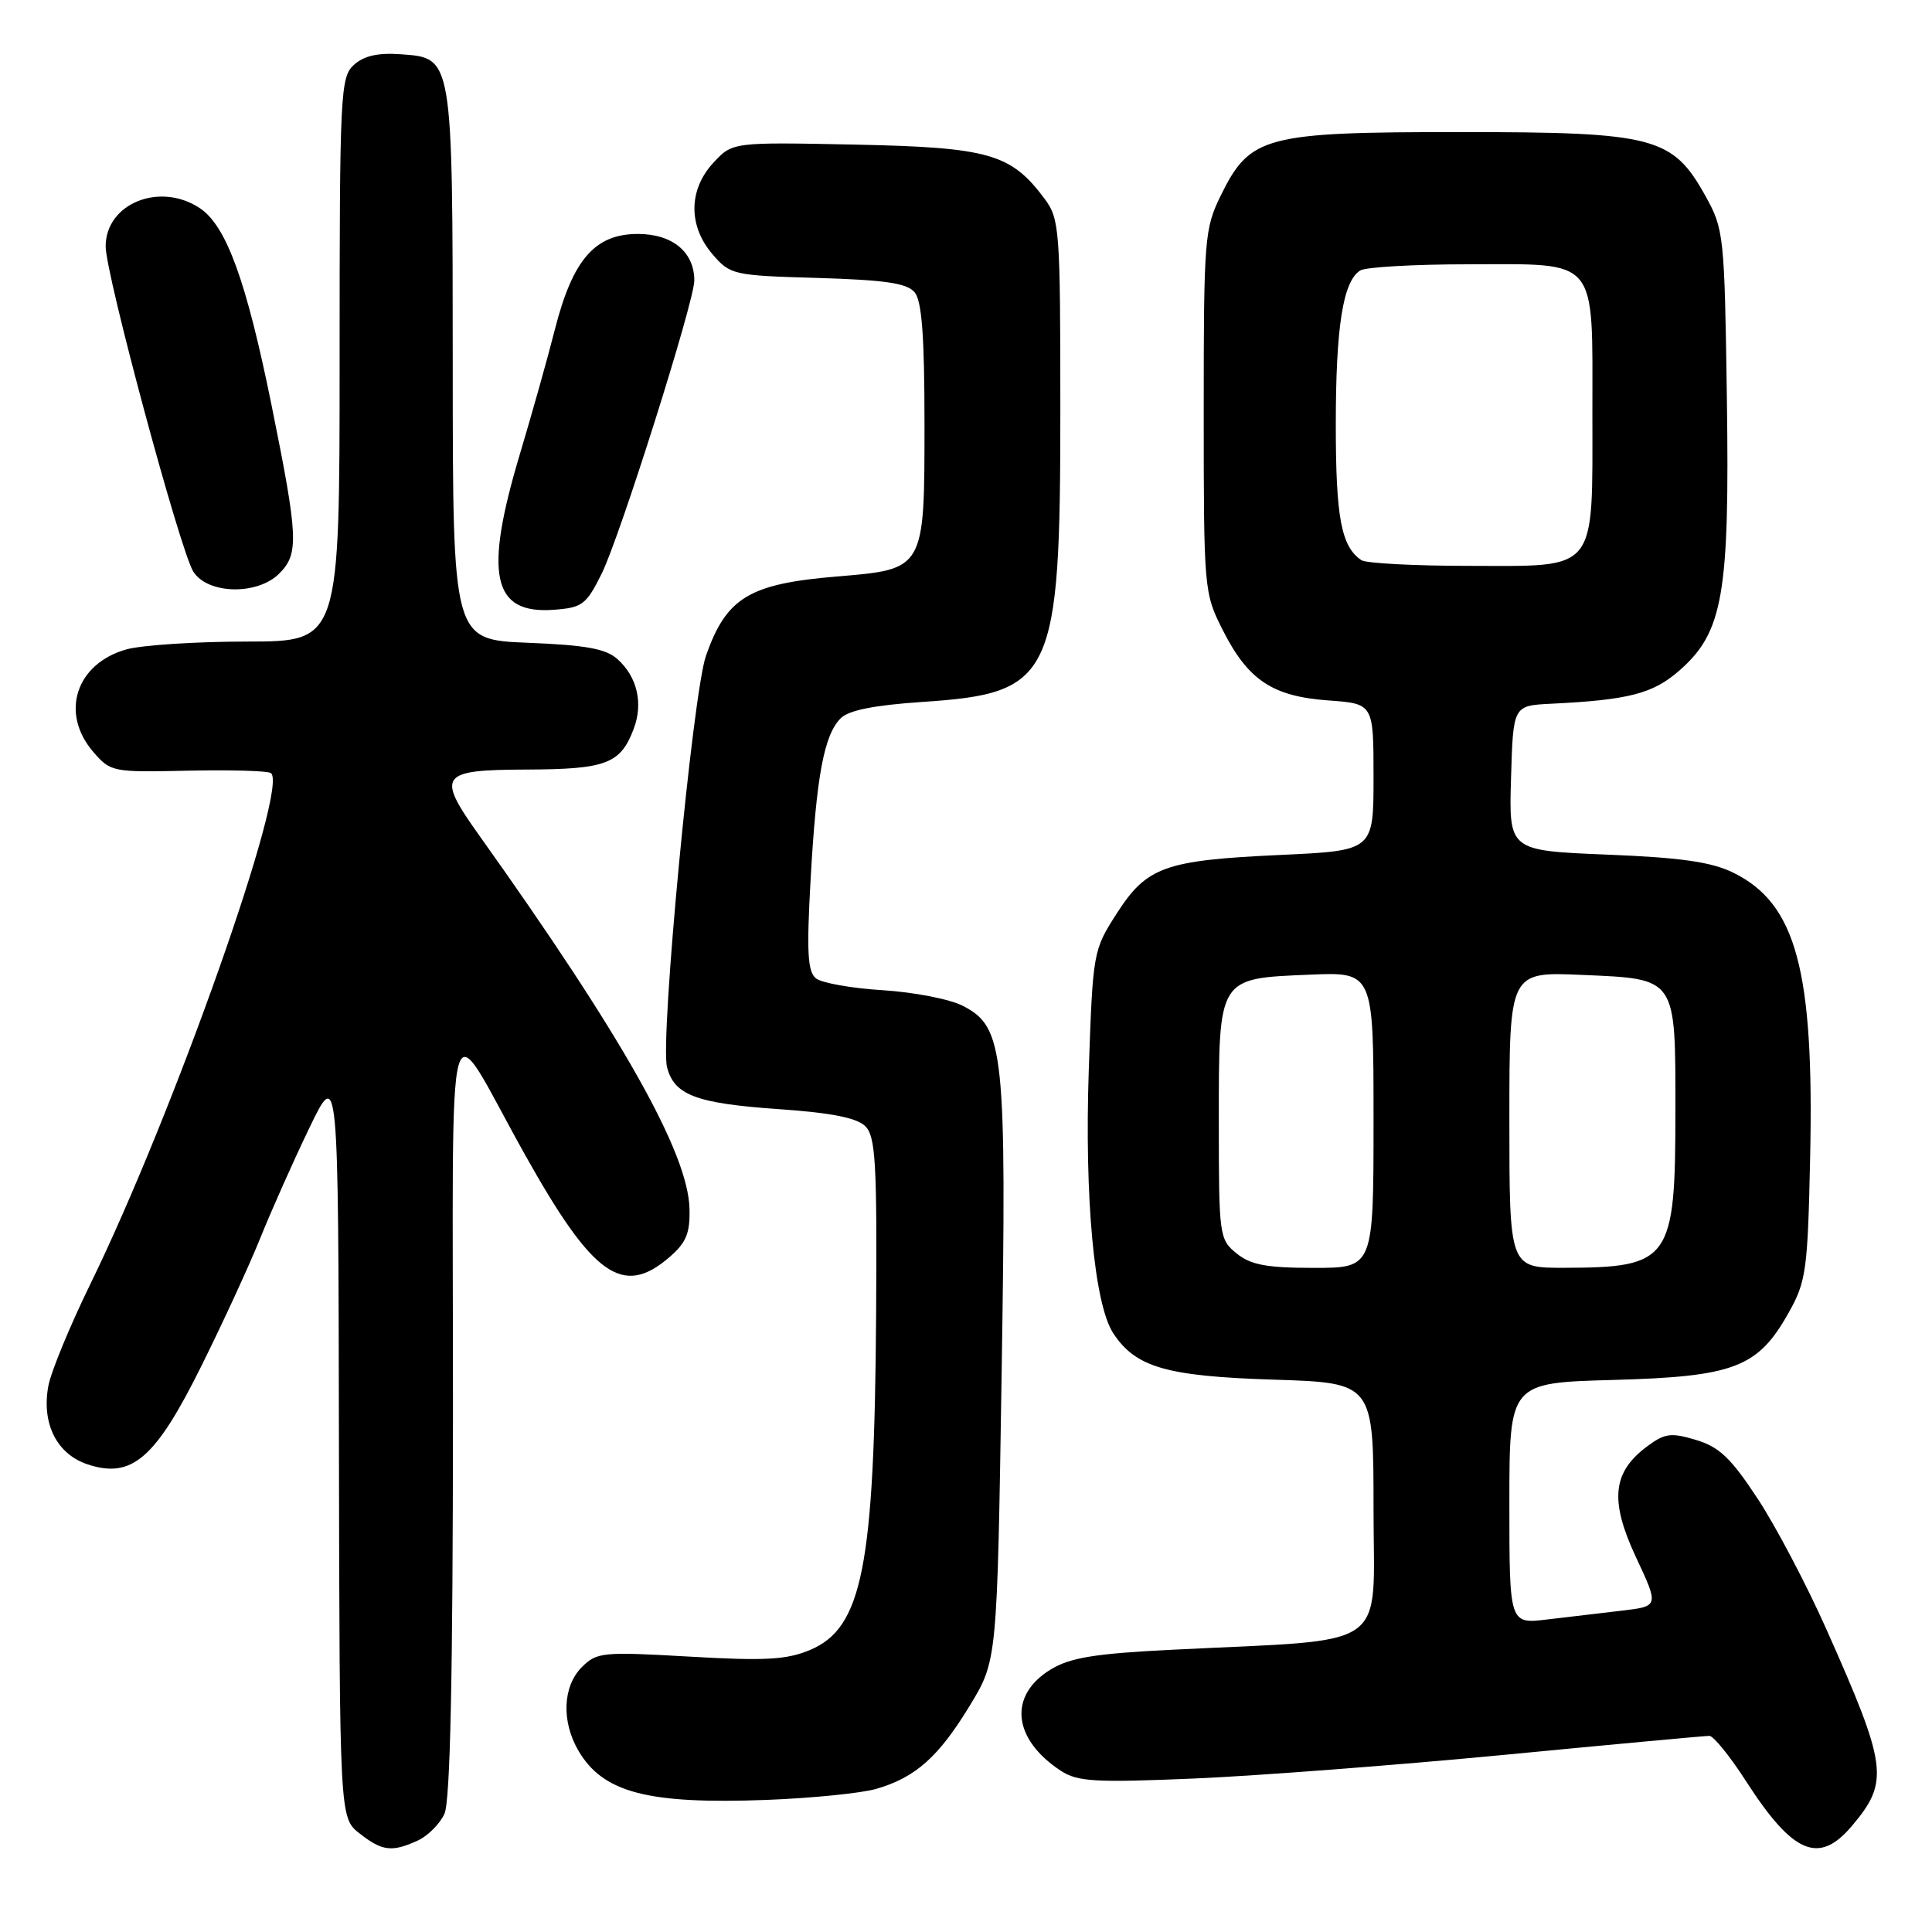 <?xml version="1.0" encoding="UTF-8" standalone="no"?>
<!DOCTYPE svg PUBLIC "-//W3C//DTD SVG 1.1//EN" "http://www.w3.org/Graphics/SVG/1.1/DTD/svg11.dtd" >
<svg xmlns="http://www.w3.org/2000/svg" xmlns:xlink="http://www.w3.org/1999/xlink" version="1.1" viewBox="0 0 256 256">
 <g >
 <path fill="currentColor"
d=" M 55.34 243.89 C 56.68 243.28 58.28 241.68 58.89 240.34 C 59.66 238.66 60.01 222.20 60.02 187.20 C 60.04 129.30 58.79 133.76 69.56 153.00 C 78.57 169.10 82.51 171.91 88.68 166.60 C 90.93 164.66 91.45 163.42 91.36 160.14 C 91.17 152.75 82.47 137.31 63.46 110.64 C 57.78 102.66 58.26 102.01 69.75 101.97 C 80.31 101.93 82.21 101.22 83.96 96.60 C 85.25 93.21 84.45 89.71 81.84 87.36 C 80.30 85.96 77.68 85.48 69.93 85.17 C 60.00 84.77 60.00 84.77 59.99 48.63 C 59.97 7.39 60.02 7.69 53.12 7.19 C 50.10 6.97 48.23 7.39 46.90 8.59 C 45.10 10.22 45.00 12.25 45.00 47.65 C 45.00 85.00 45.00 85.00 32.75 85.01 C 26.01 85.01 18.83 85.48 16.78 86.04 C 10.07 87.91 7.92 94.47 12.35 99.62 C 14.65 102.29 14.91 102.34 24.86 102.12 C 30.45 102.00 35.41 102.13 35.88 102.43 C 38.40 103.99 23.00 147.60 11.94 170.21 C 9.25 175.72 6.76 181.76 6.41 183.63 C 5.48 188.61 7.51 192.68 11.62 194.04 C 17.48 195.97 20.60 193.27 26.70 180.97 C 29.56 175.21 33.08 167.57 34.51 164.00 C 35.95 160.43 38.85 153.90 40.97 149.50 C 44.83 141.50 44.83 141.50 44.91 191.18 C 45.00 240.85 45.00 240.85 47.63 242.93 C 50.64 245.29 51.92 245.45 55.34 243.89 Z  M 245.41 241.92 C 250.36 236.05 250.10 234.06 241.99 215.85 C 239.38 209.99 235.29 202.21 232.89 198.57 C 229.37 193.21 227.81 191.72 224.73 190.80 C 221.40 189.80 220.59 189.91 218.22 191.68 C 213.64 195.10 213.28 198.86 216.78 206.35 C 219.82 212.84 219.82 212.84 214.91 213.42 C 212.21 213.74 207.75 214.27 205.00 214.59 C 200.00 215.19 200.00 215.19 200.00 199.21 C 200.00 183.23 200.00 183.23 213.75 182.85 C 229.80 182.41 232.92 181.22 237.00 173.95 C 239.32 169.82 239.53 168.36 239.85 153.50 C 240.40 128.58 238.02 119.73 229.66 115.63 C 226.77 114.21 222.71 113.63 212.89 113.24 C 199.93 112.71 199.93 112.71 200.22 103.10 C 200.50 93.50 200.50 93.50 205.50 93.25 C 215.82 92.75 219.03 91.92 222.55 88.83 C 228.32 83.76 229.19 78.75 228.82 52.76 C 228.51 31.18 228.42 30.36 226.00 26.00 C 221.62 18.12 219.25 17.50 193.50 17.50 C 167.61 17.50 165.65 18.02 161.79 25.84 C 159.60 30.31 159.50 31.49 159.50 54.50 C 159.50 78.11 159.54 78.58 162.00 83.45 C 165.37 90.12 168.59 92.27 175.99 92.81 C 182.00 93.24 182.00 93.24 182.00 102.97 C 182.00 112.71 182.00 112.71 169.75 113.28 C 154.31 113.99 151.96 114.83 147.96 121.06 C 144.85 125.91 144.81 126.16 144.27 141.73 C 143.69 158.74 144.99 172.81 147.51 176.66 C 150.48 181.18 154.54 182.36 168.75 182.81 C 182.00 183.23 182.00 183.23 182.00 199.99 C 182.00 218.98 184.62 217.14 155.50 218.59 C 145.14 219.10 141.84 219.63 139.25 221.20 C 133.58 224.63 134.15 230.43 140.57 234.64 C 142.79 236.09 145.09 236.22 158.31 235.66 C 166.66 235.30 185.20 233.88 199.50 232.51 C 213.80 231.13 225.95 230.01 226.50 230.01 C 227.05 230.02 229.25 232.73 231.38 236.05 C 237.60 245.69 241.03 247.13 245.41 241.92 Z  M 116.13 237.03 C 121.32 235.52 124.38 232.79 128.51 225.99 C 132.13 220.03 132.13 220.03 132.72 182.11 C 133.39 139.29 133.06 136.12 127.61 133.29 C 125.90 132.40 121.12 131.47 117.00 131.21 C 112.88 130.96 108.88 130.25 108.12 129.64 C 107.01 128.75 106.87 126.16 107.41 116.52 C 108.18 102.80 109.19 97.38 111.40 95.17 C 112.46 94.11 115.85 93.44 122.22 93.01 C 139.56 91.86 140.50 89.87 140.50 54.32 C 140.50 30.29 140.40 29.02 138.40 26.32 C 133.95 20.36 131.06 19.53 113.28 19.16 C 97.06 18.83 97.06 18.83 94.53 21.56 C 91.22 25.13 91.18 29.93 94.41 33.69 C 96.76 36.42 97.14 36.51 108.36 36.83 C 117.33 37.10 120.19 37.52 121.20 38.74 C 122.15 39.88 122.50 44.59 122.50 56.05 C 122.50 75.53 122.56 75.42 110.86 76.39 C 99.27 77.36 96.26 79.18 93.55 86.87 C 91.80 91.83 87.45 137.67 88.38 141.38 C 89.32 145.11 92.23 146.21 103.24 146.97 C 110.15 147.45 113.55 148.12 114.66 149.23 C 116.02 150.59 116.22 154.09 116.09 174.15 C 115.87 207.63 114.27 215.73 107.31 218.64 C 104.23 219.93 101.34 220.09 91.37 219.51 C 79.84 218.85 79.08 218.92 77.10 220.90 C 74.55 223.45 74.37 228.13 76.67 232.02 C 79.93 237.54 85.83 239.08 101.50 238.50 C 107.55 238.27 114.14 237.61 116.13 237.03 Z  M 79.73 76.00 C 82.16 71.09 92.00 39.95 92.00 37.17 C 92.00 33.40 89.10 31.00 84.53 31.00 C 78.83 31.00 75.89 34.38 73.52 43.67 C 72.57 47.43 70.48 54.85 68.89 60.16 C 64.09 76.18 65.23 81.40 73.37 80.80 C 77.16 80.52 77.68 80.13 79.73 76.00 Z  M 37.00 76.00 C 39.63 73.37 39.53 71.22 35.97 53.63 C 32.62 37.12 29.97 29.86 26.43 27.55 C 21.12 24.07 14.00 26.99 14.00 32.65 C 14.00 36.35 23.88 73.01 25.62 75.75 C 27.52 78.75 34.10 78.90 37.00 76.00 Z  M 163.86 166.09 C 161.56 164.23 161.50 163.76 161.50 148.62 C 161.50 129.39 161.34 129.66 173.54 129.15 C 182.00 128.79 182.00 128.79 182.00 148.40 C 182.00 168.00 182.00 168.00 174.11 168.00 C 167.83 168.00 165.74 167.61 163.86 166.09 Z  M 200.00 148.38 C 200.00 128.76 200.00 128.76 209.62 129.18 C 222.24 129.73 222.00 129.38 222.00 147.24 C 222.00 167.01 221.33 167.96 207.25 167.99 C 200.00 168.00 200.00 168.00 200.00 148.38 Z  M 180.40 74.23 C 177.73 72.45 177.00 68.62 177.00 56.31 C 177.00 43.28 177.95 37.29 180.23 35.84 C 180.93 35.39 187.39 35.02 194.60 35.02 C 211.91 35.00 211.00 33.91 211.00 54.61 C 211.00 76.04 211.83 75.00 194.69 74.98 C 187.44 74.98 181.00 74.64 180.40 74.23 Z "/>
</g>
</svg>